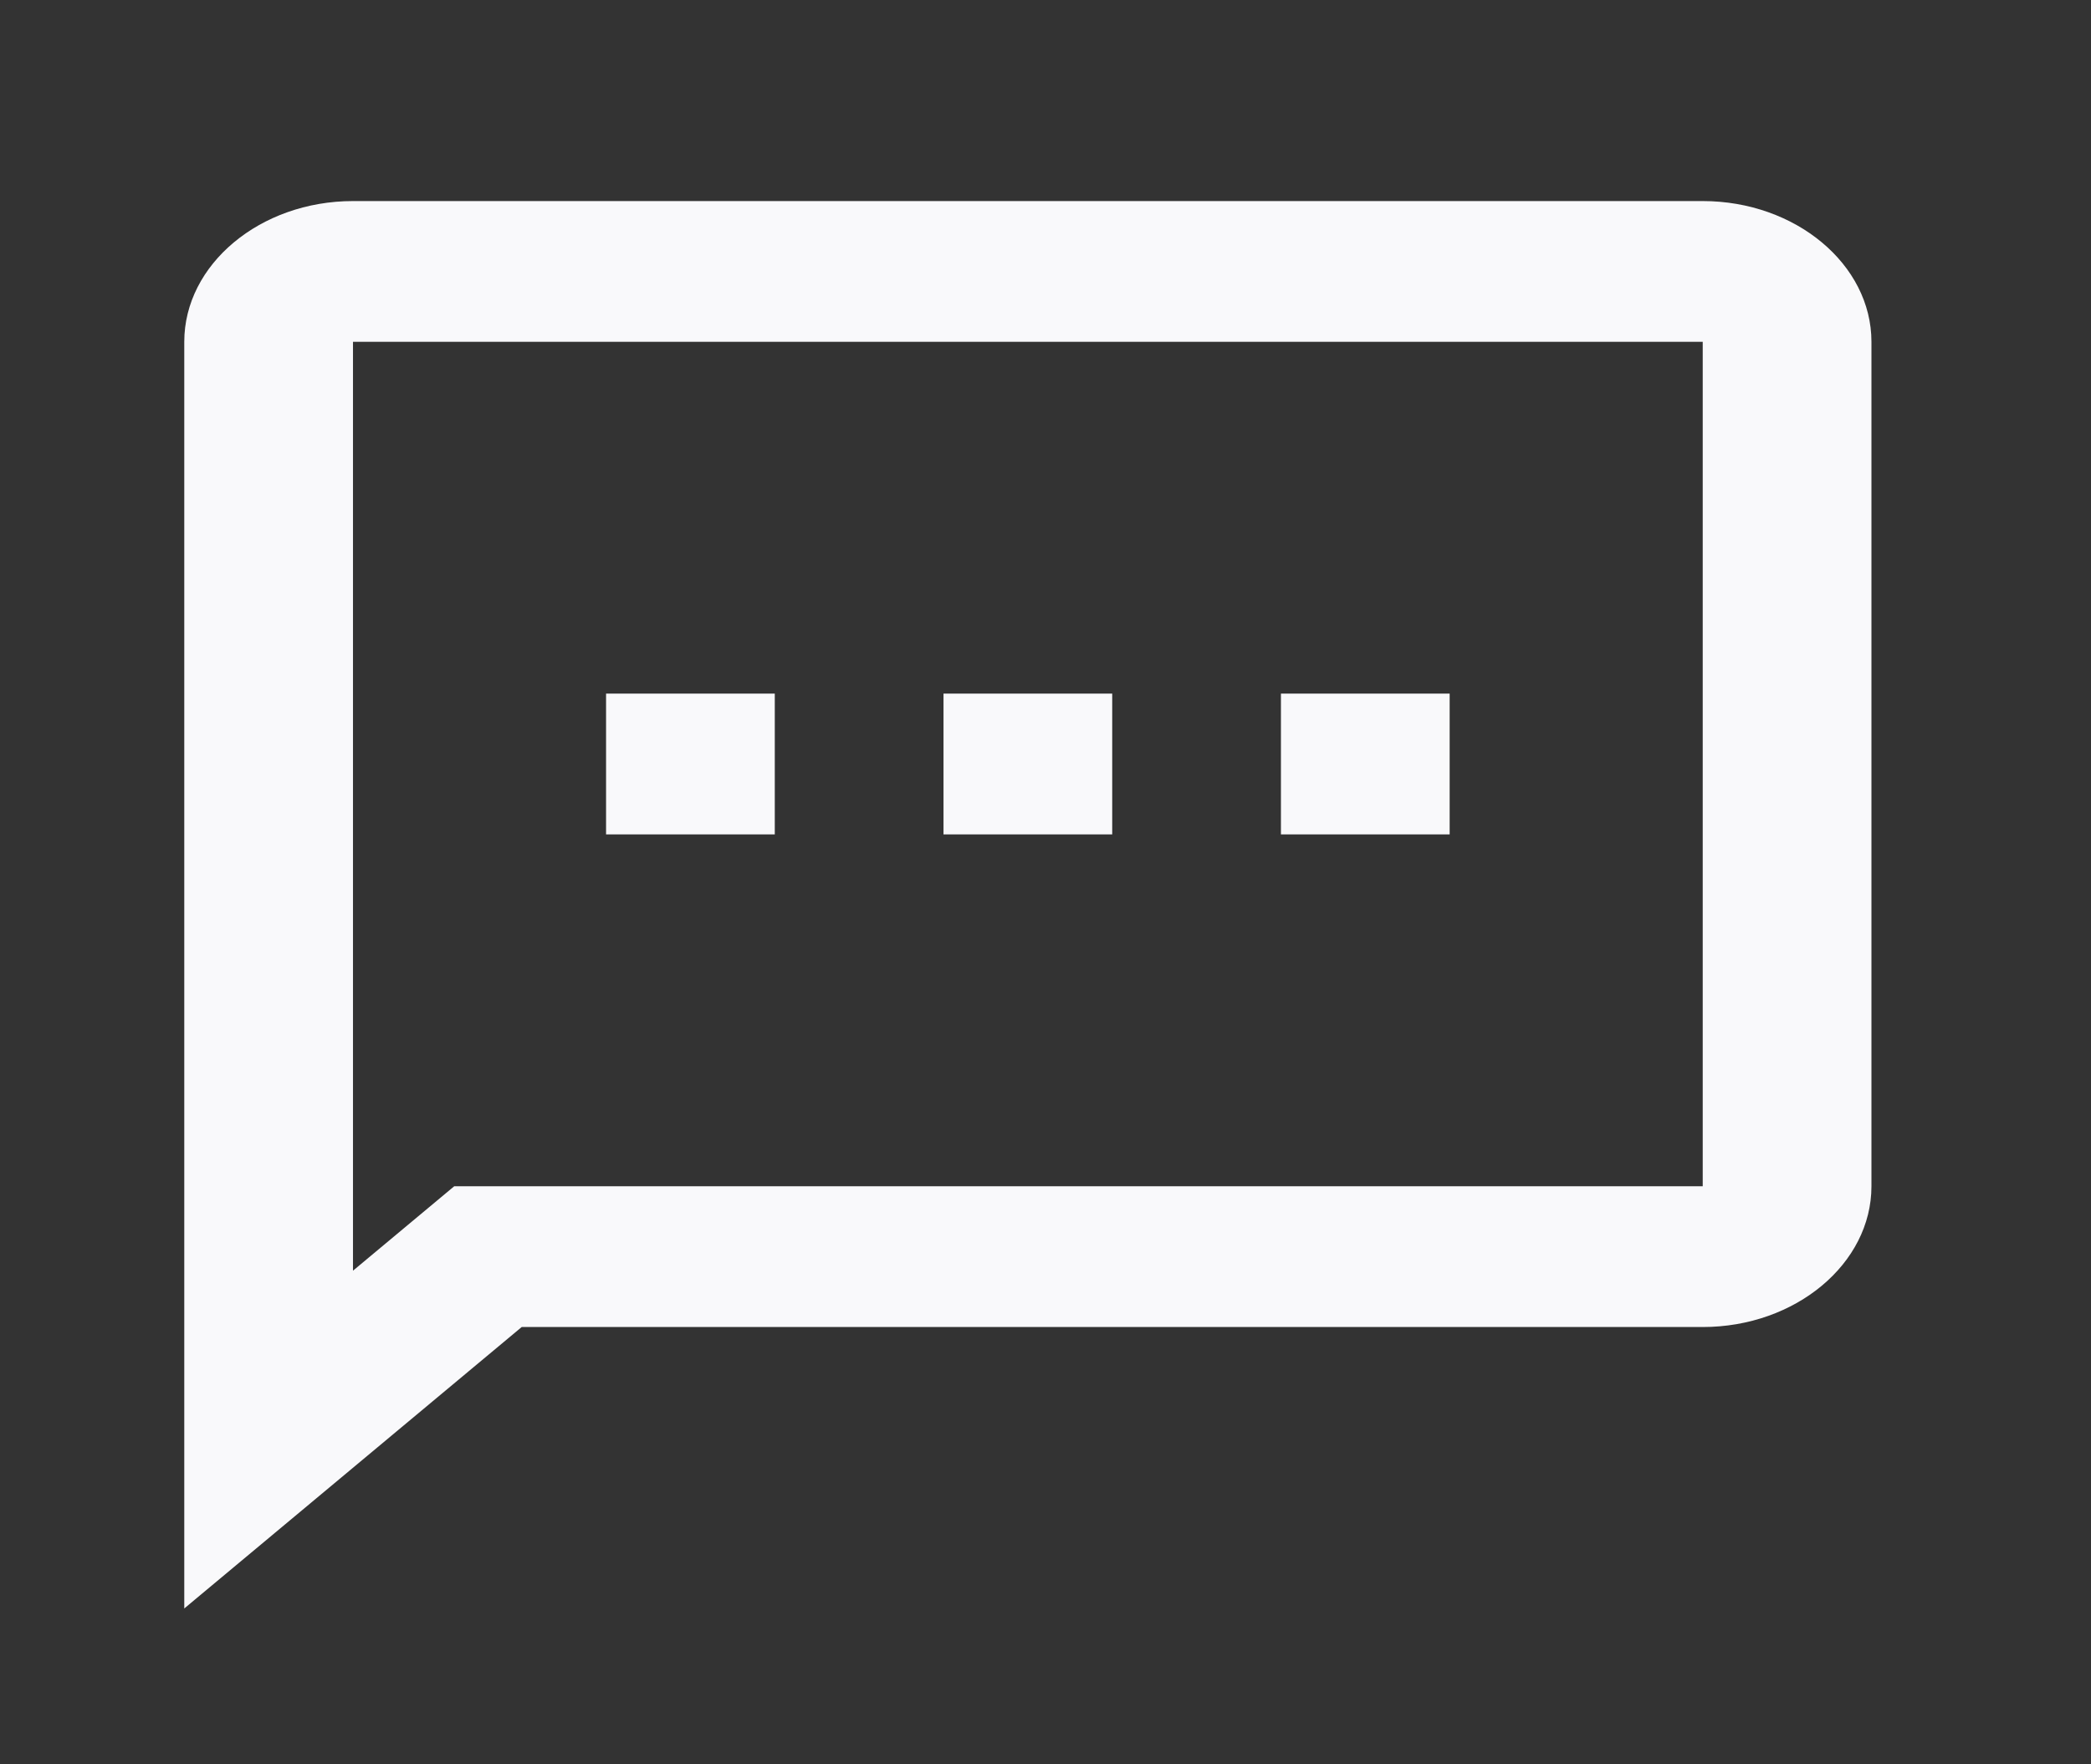<svg width="32" height="27" viewBox="0 0 32 27" fill="none" xmlns="http://www.w3.org/2000/svg">
<rect x="0" y="0" width="32" height="27" fill="#333333" stroke="none"/>
<g id="mdi:message-processing-outline">
<path id="Vector" d="M26.058 3.077H5.402C3.982 3.077 2.82 4.046 2.82 5.231V24.615L7.984 20.308H26.058C27.478 20.308 28.64 19.338 28.64 18.154V5.231C28.64 4.046 27.478 3.077 26.058 3.077ZM26.058 18.154H6.951L5.402 19.446V5.231H26.058V18.154ZM22.185 12.769H19.603V10.615H22.185V12.769ZM17.021 12.769H14.439V10.615H17.021V12.769ZM11.857 12.769H9.275V10.615H11.857" fill="#F9F9FB"/>
</g>
</svg>
